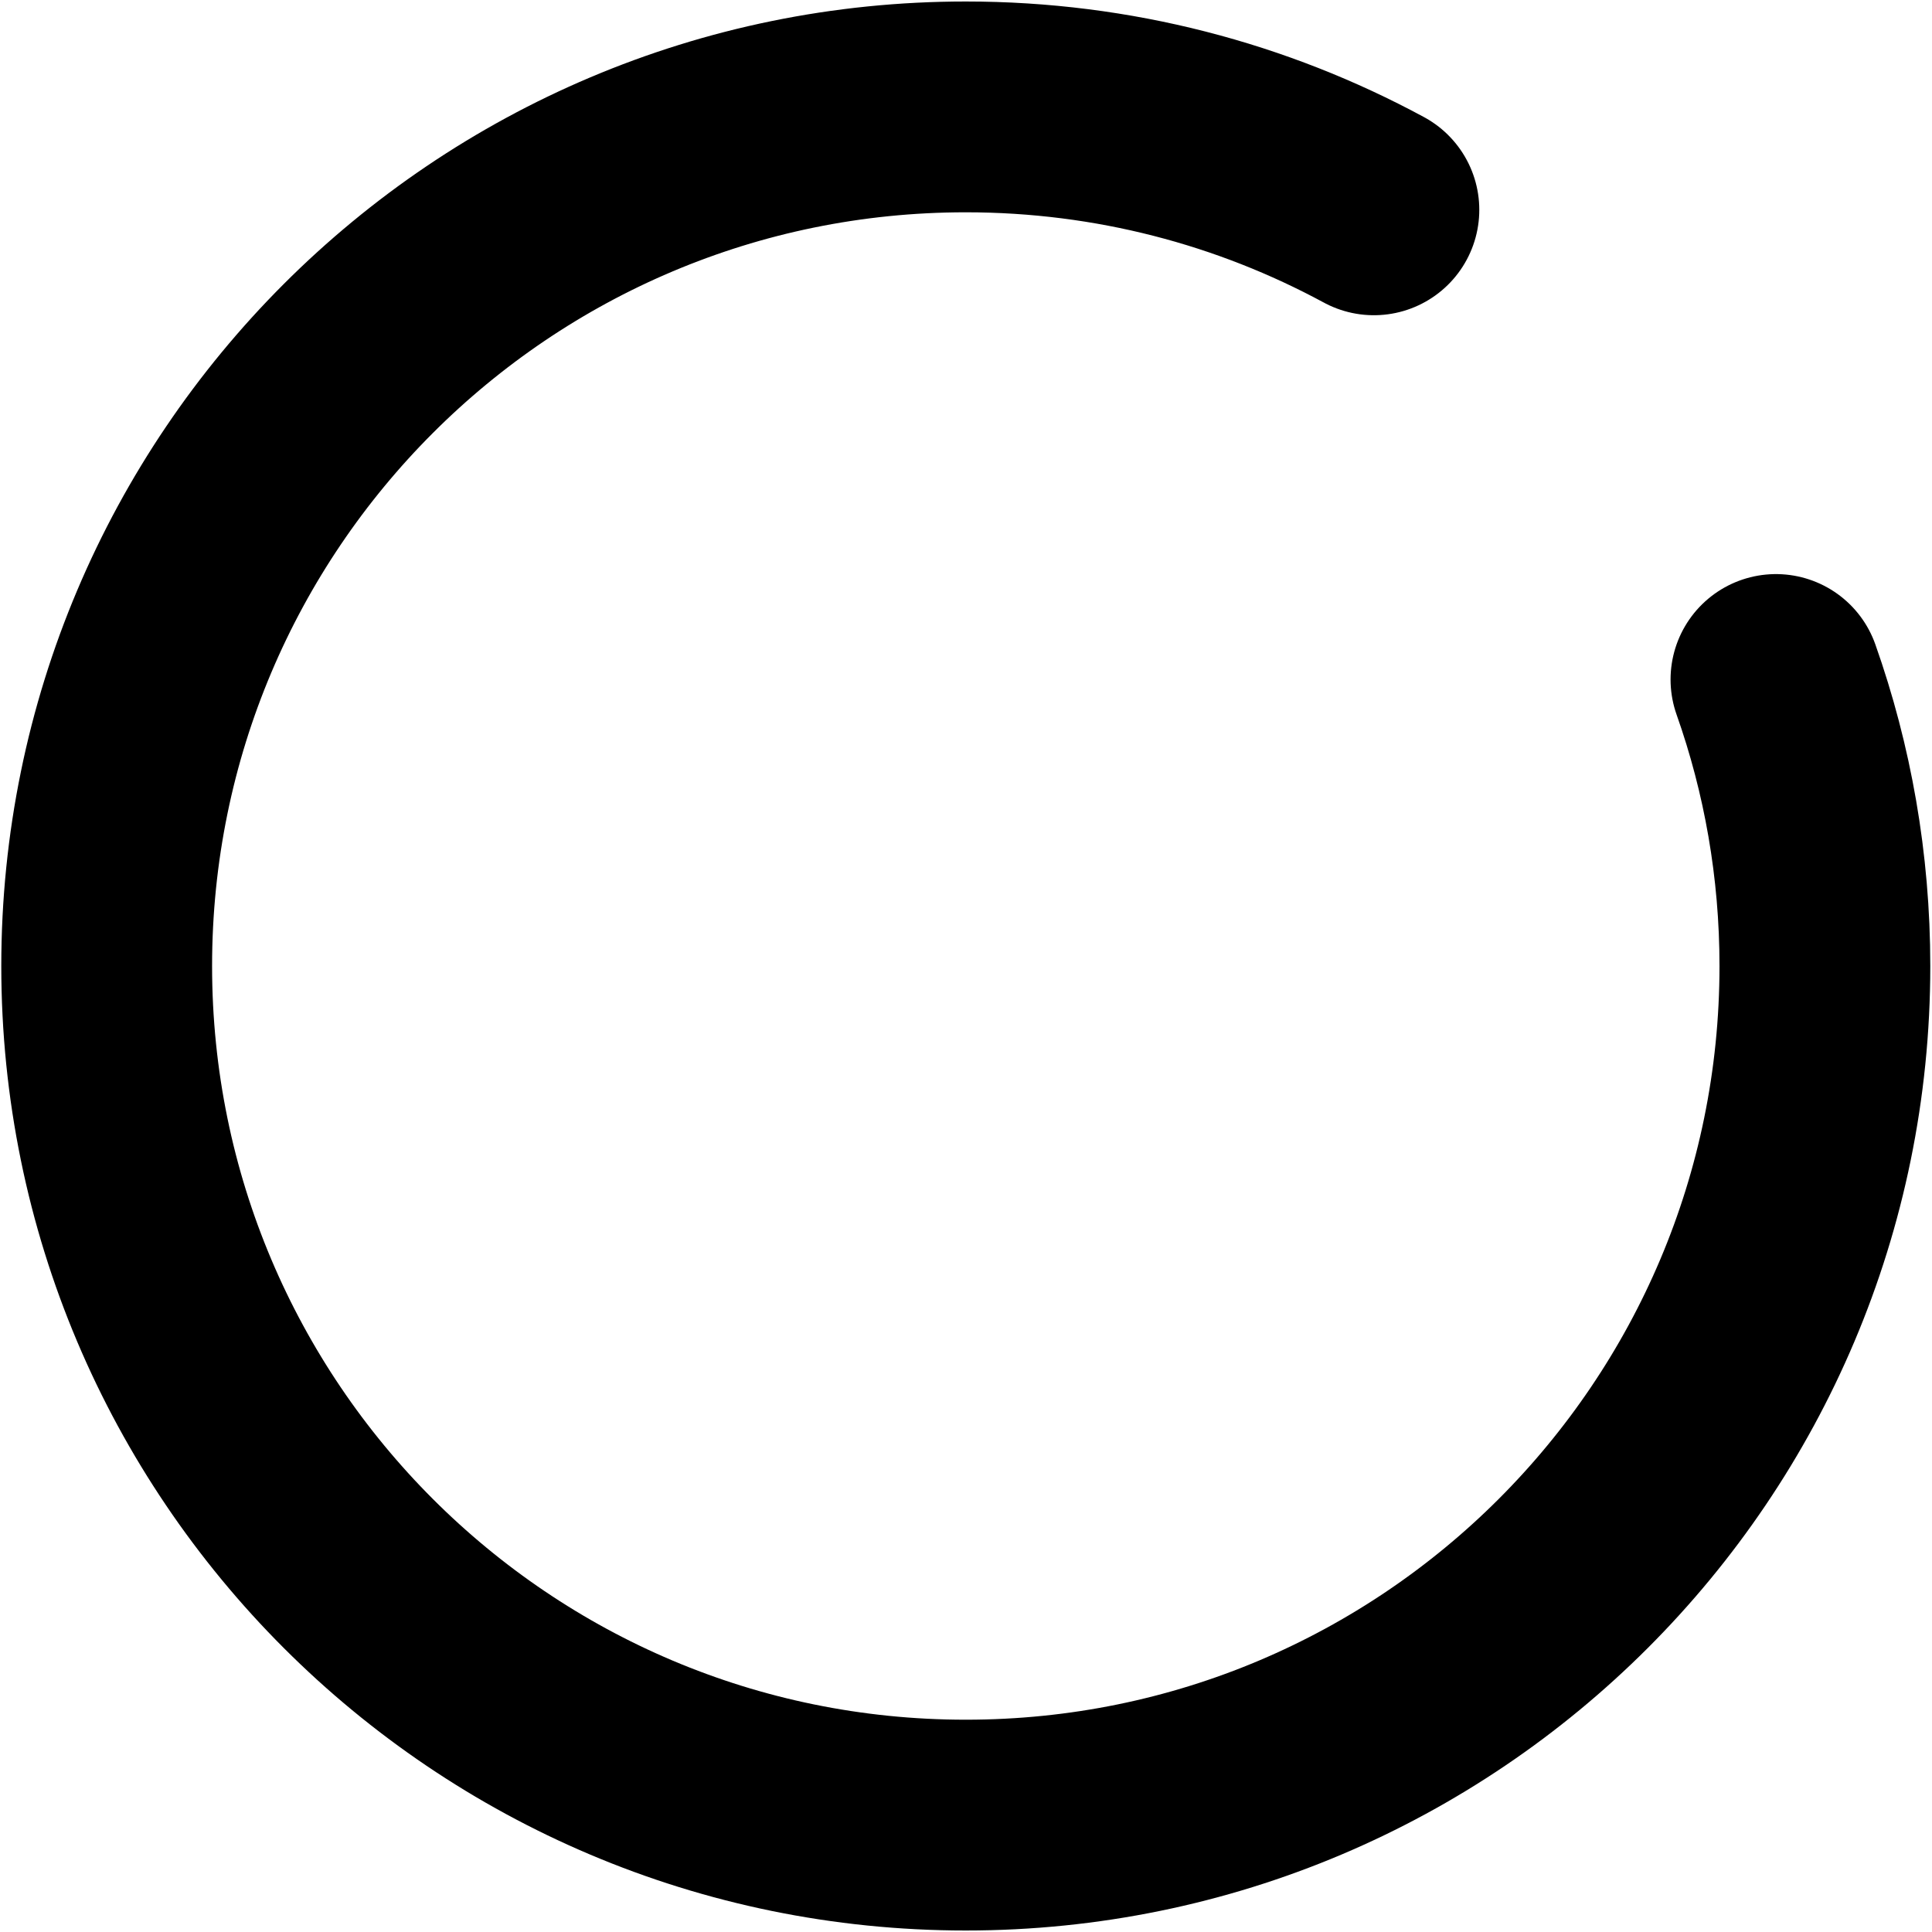 <svg xmlns="http://www.w3.org/2000/svg" fill="none" viewBox="0 0 1054 1054"><path stroke="#000" stroke-linecap="round" stroke-width="115" d="M749.522 114.471c-66.228-35.818-142.058-56.153-222.637-56.153C268.038 58.318 58.202 268.154 58.202 527s209.836 468.682 468.683 468.682c258.846 0 468.682-209.836 468.682-468.682 0-54.808-9.408-107.418-26.696-156.305"/></svg>
